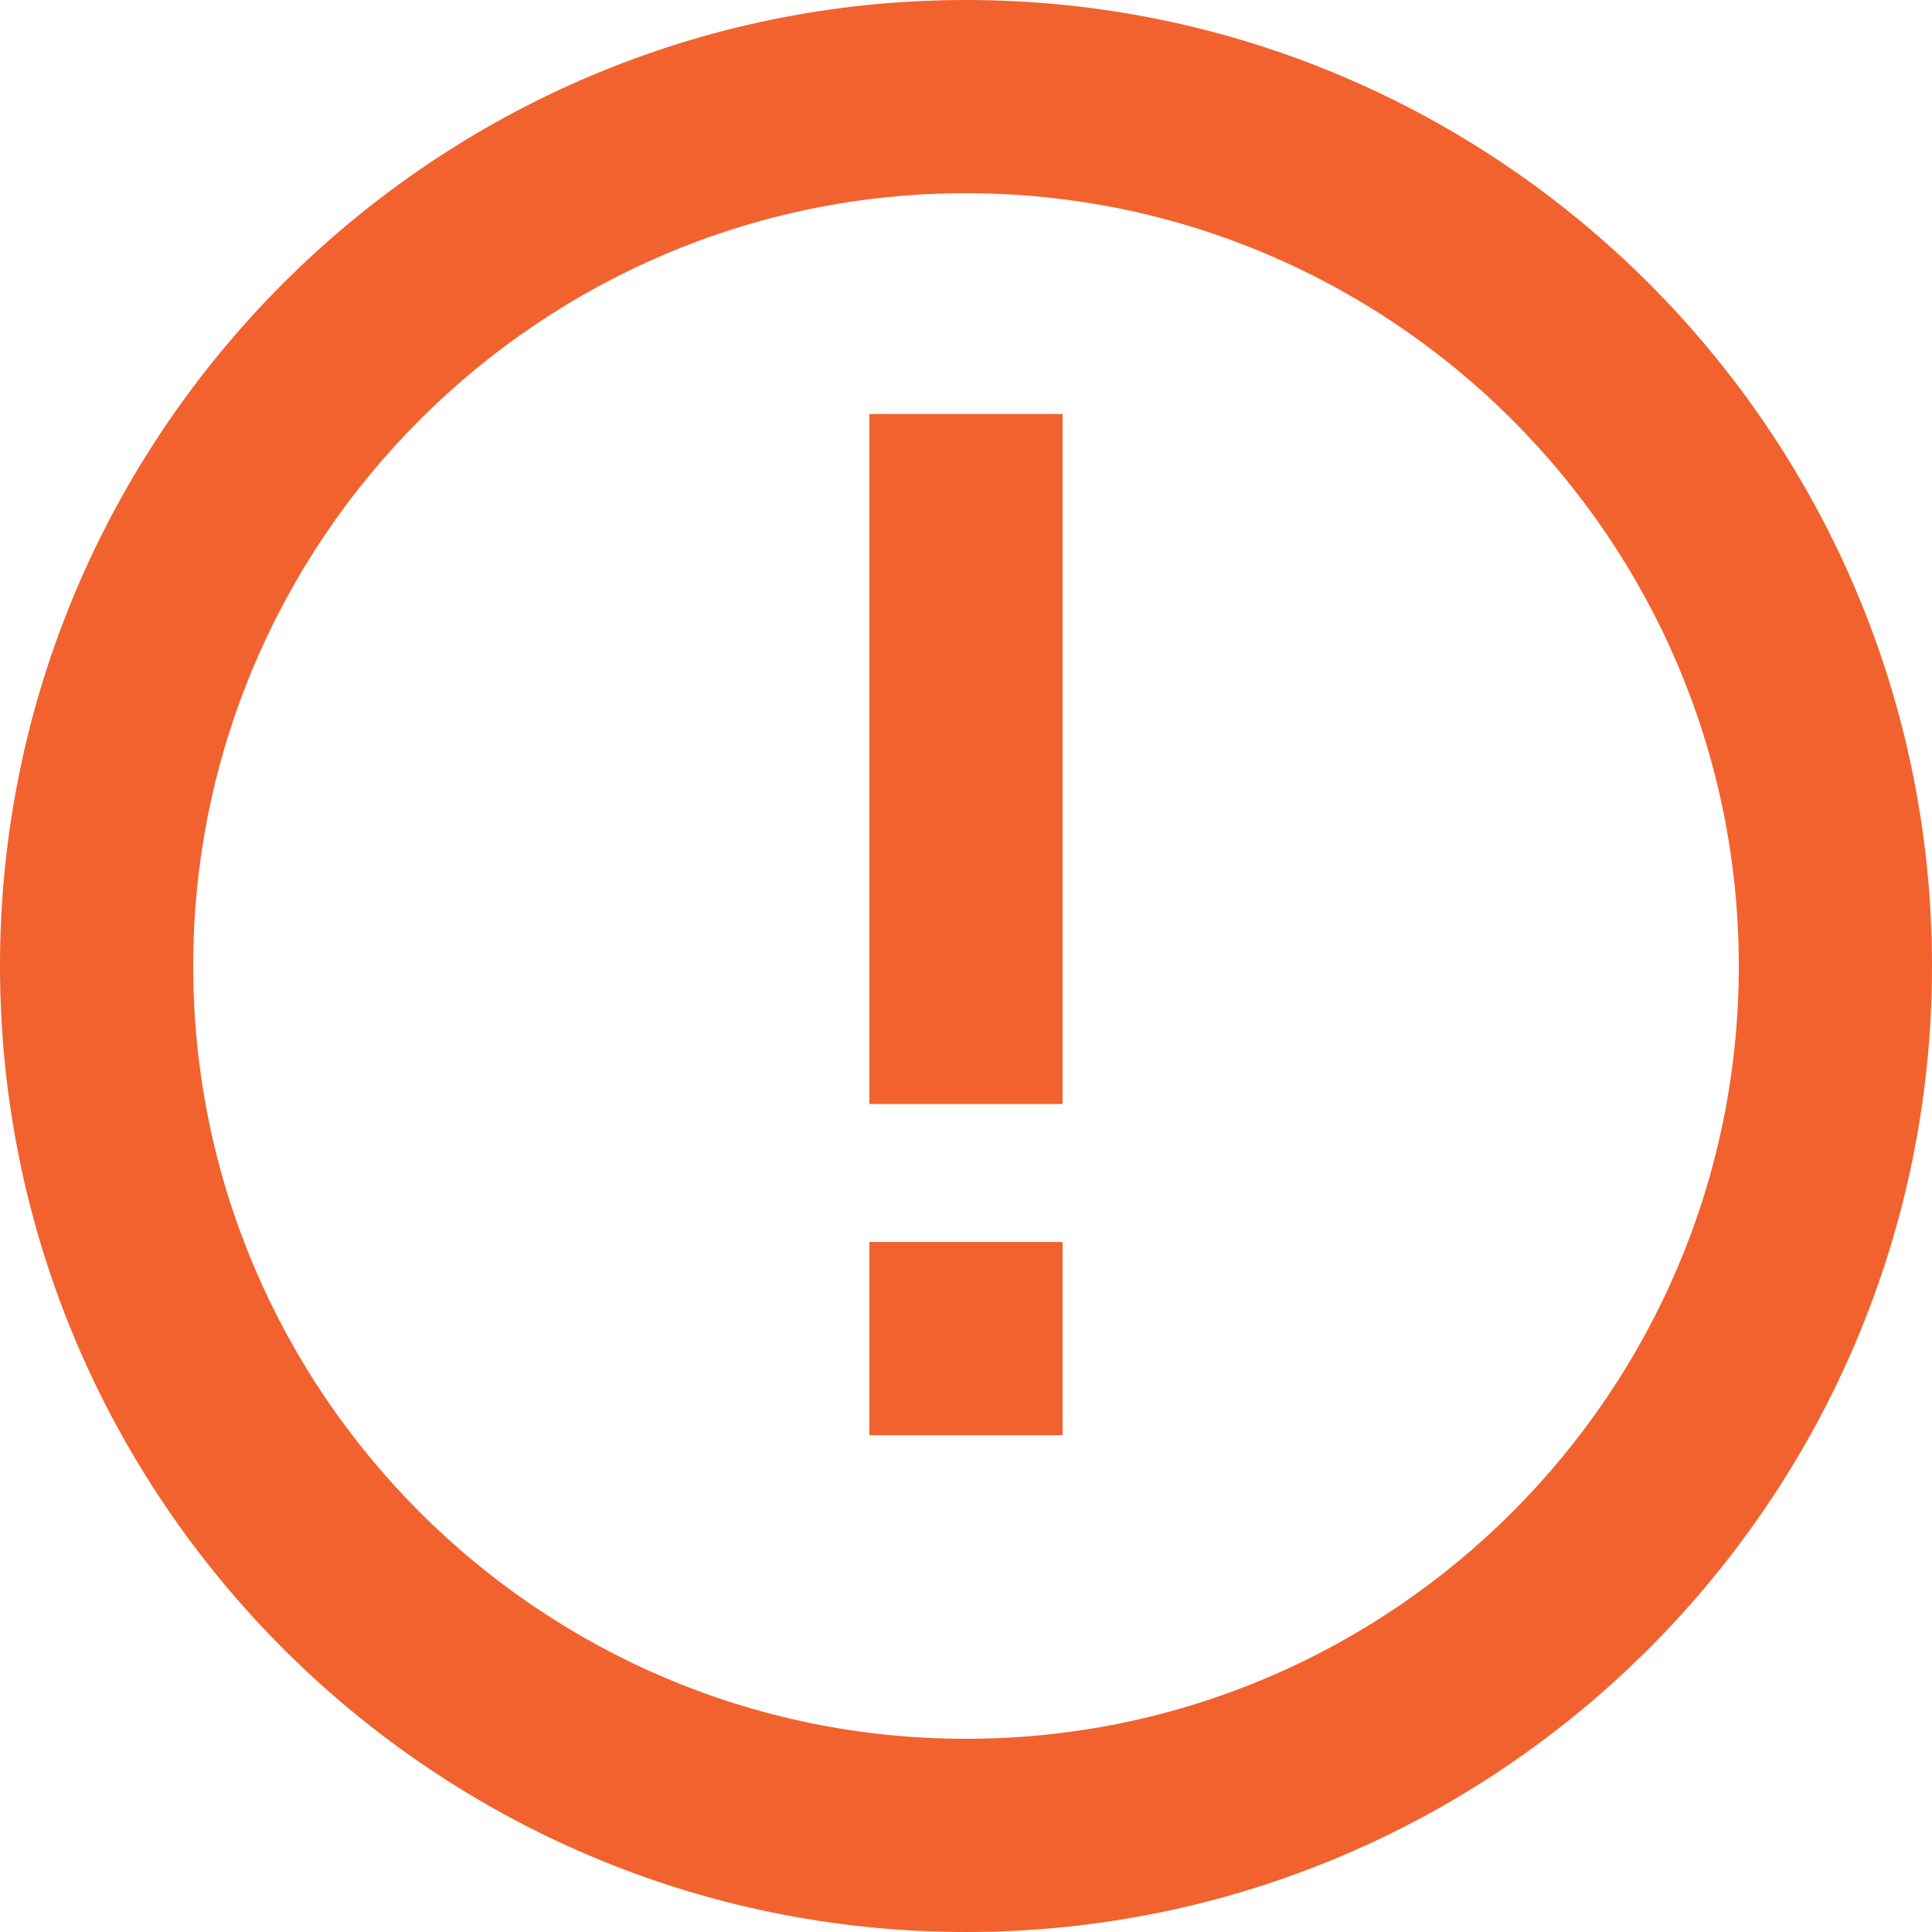 <svg width="14" height="14" viewBox="0 0 14 14" fill="none" xmlns="http://www.w3.org/2000/svg">
<path d="M7 0C3.14 0 0 3.14 0 7C0 10.86 3.14 14 7 14C10.86 14 14 10.86 14 7C14 3.14 10.86 0 7 0ZM7 12.6C3.912 12.6 1.4 10.088 1.4 7C1.4 3.912 3.912 1.4 7 1.4C10.088 1.4 12.6 3.912 12.6 7C12.6 10.088 10.088 12.6 7 12.6Z" fill="#F2622E"/>
<path d="M7.7 3H6.3V6.109L6.3 8H7.7V5.871V3Z" fill="#F2622E"/>
<path d="M7.7 9H6.3V9.871L6.3 10.4H7.7V9.804V9Z" fill="#F2622E"/>
</svg>
